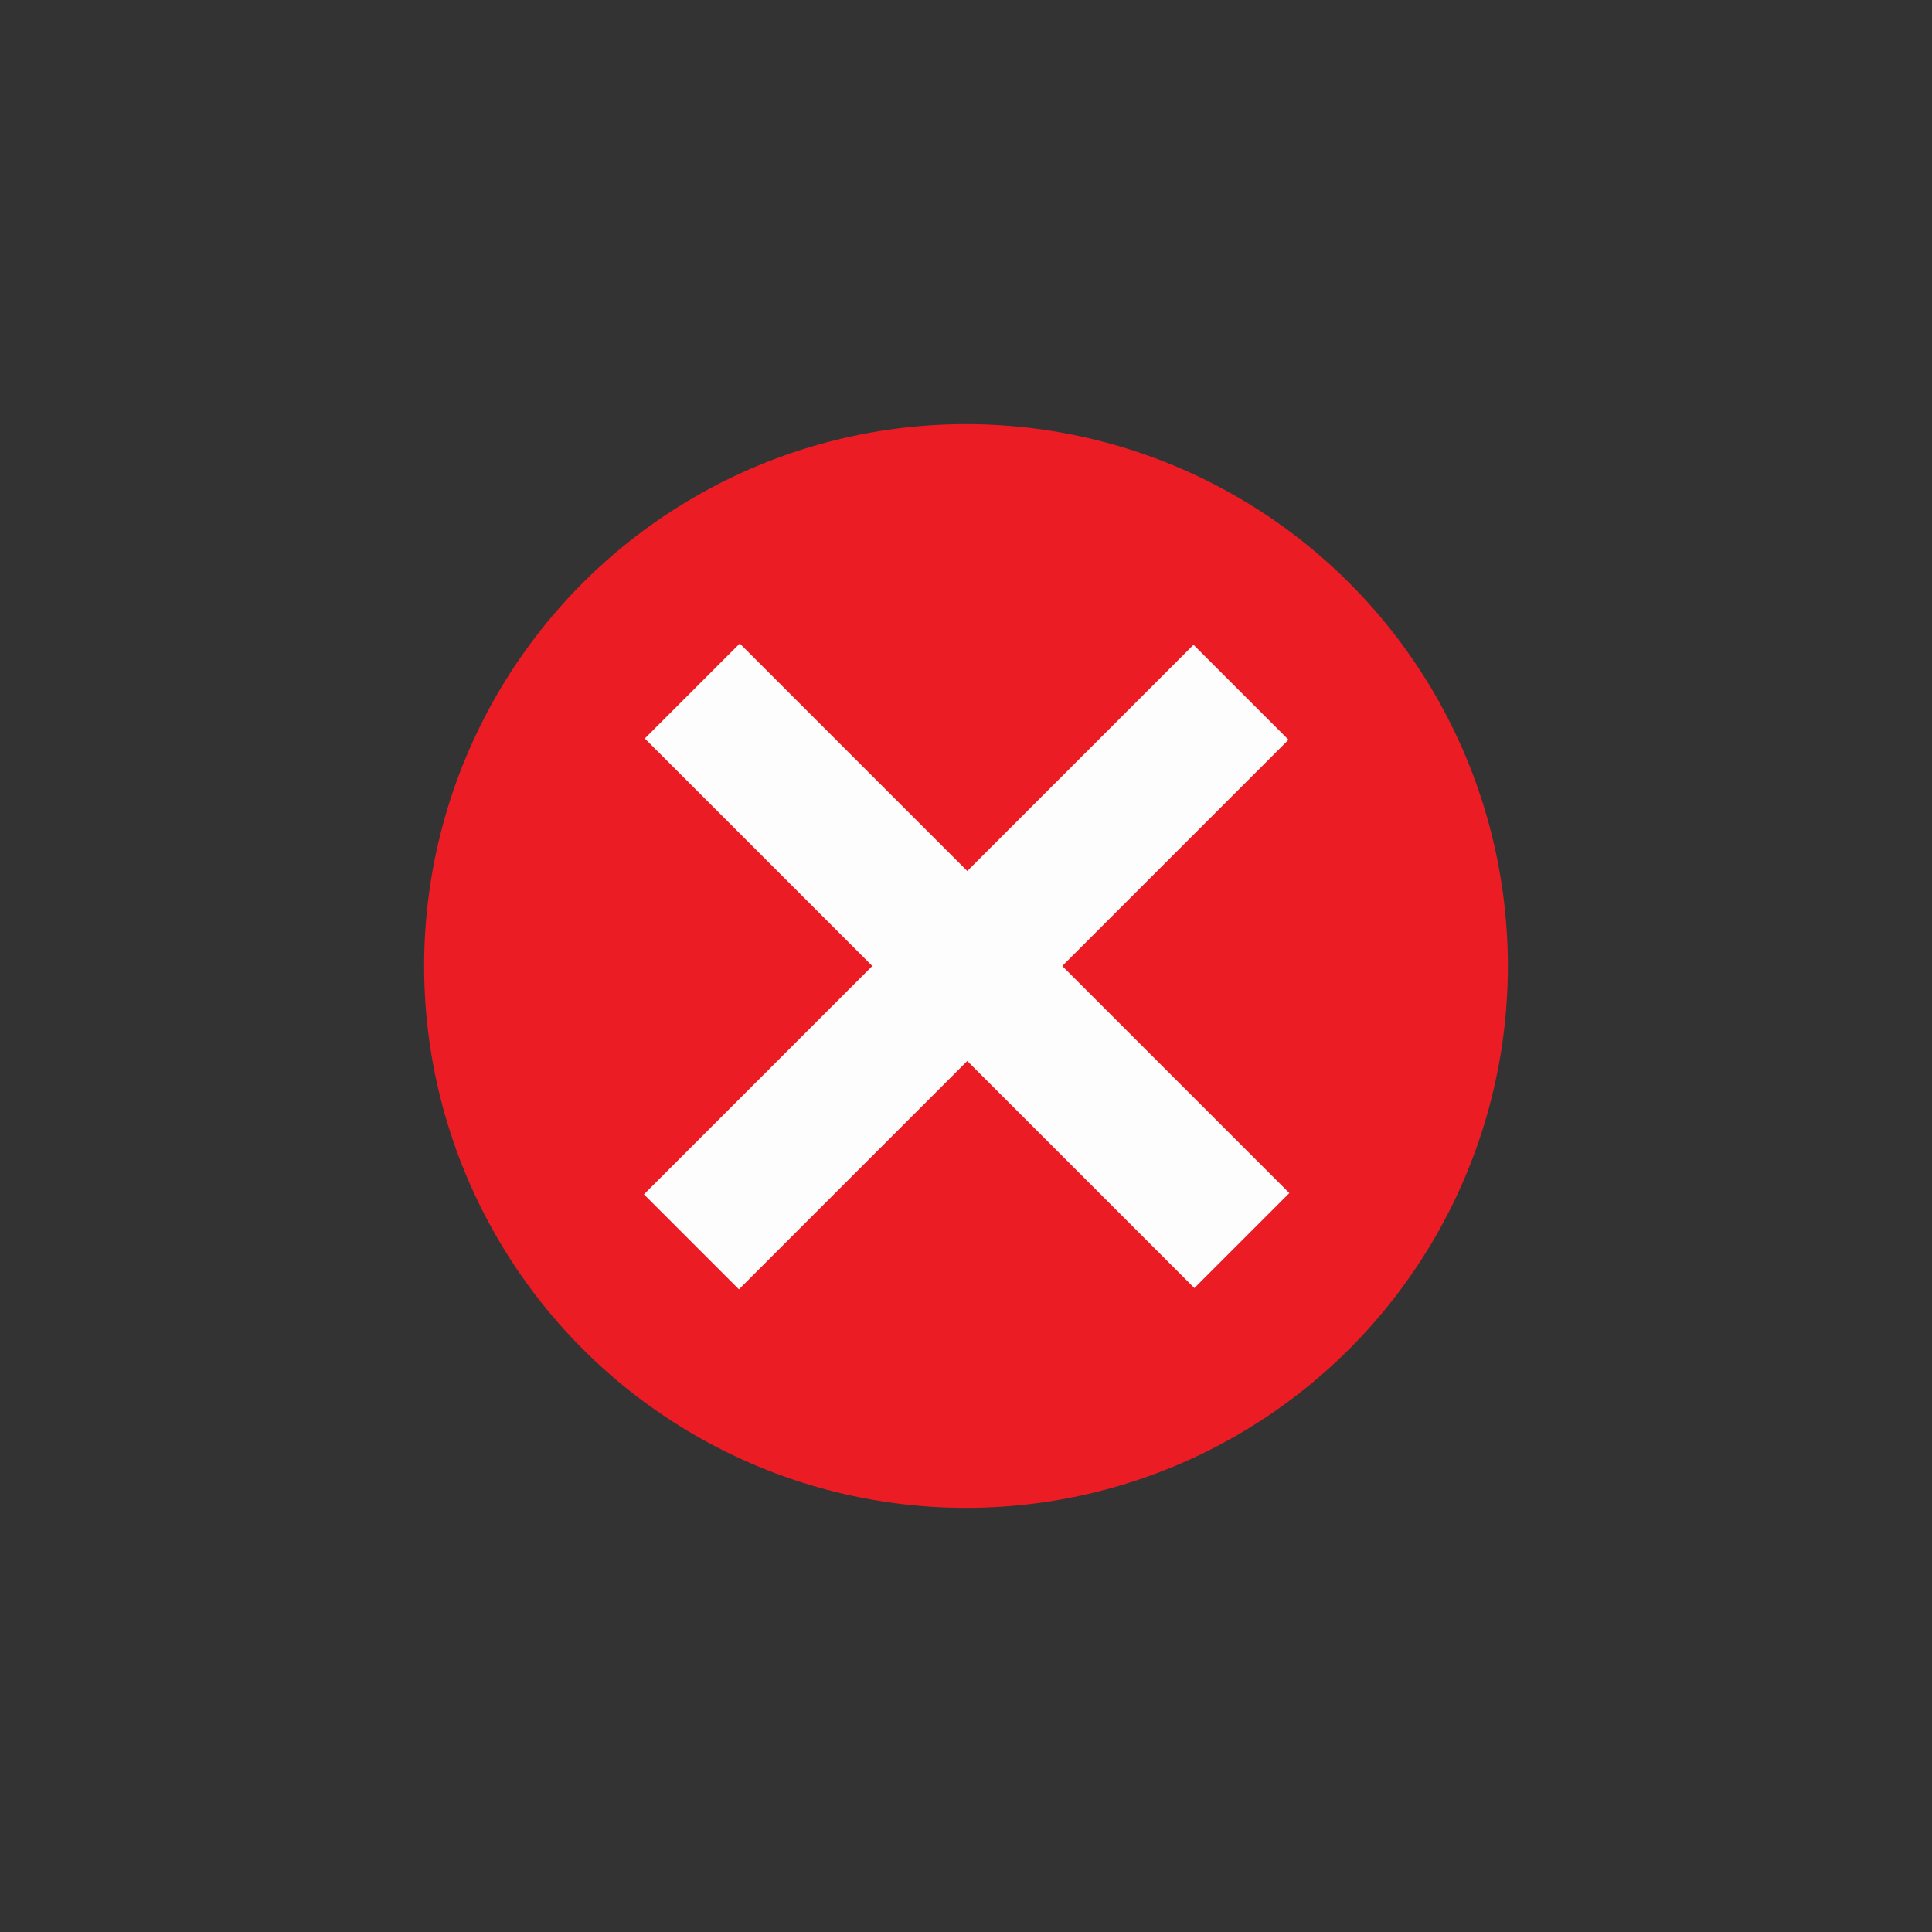 <?xml version="1.0" encoding="utf-8"?>
<!-- Generator: Adobe Illustrator 25.2.0, SVG Export Plug-In . SVG Version: 6.00 Build 0)  -->
<svg version="1.1" id="Layer_1" xmlns="http://www.w3.org/2000/svg" xmlns:xlink="http://www.w3.org/1999/xlink" x="0px" y="0px"
	 viewBox="0 0 128 128" style="enable-background:new 0 0 128 128;" xml:space="preserve">
<rect x="0" y="0" width="128" height="128" fill="#333333" stroke="none"/>
<style type="text/css">
	.st0{fill:#EC1C24;}
	.st1{fill:#FDFDFD;}
</style>
<circle class="st0" cx="64" cy="64" r="35.9"/>
<rect x="38.3" y="59.5" transform="matrix(0.707 0.707 -0.707 0.707 64 -26.51)" class="st1" width="51.5" height="8.9"/>
<rect x="38.3" y="59.5" transform="matrix(-0.707 0.707 -0.707 -0.707 154.51 64)" class="st1" width="51.5" height="8.9"/>
</svg>
